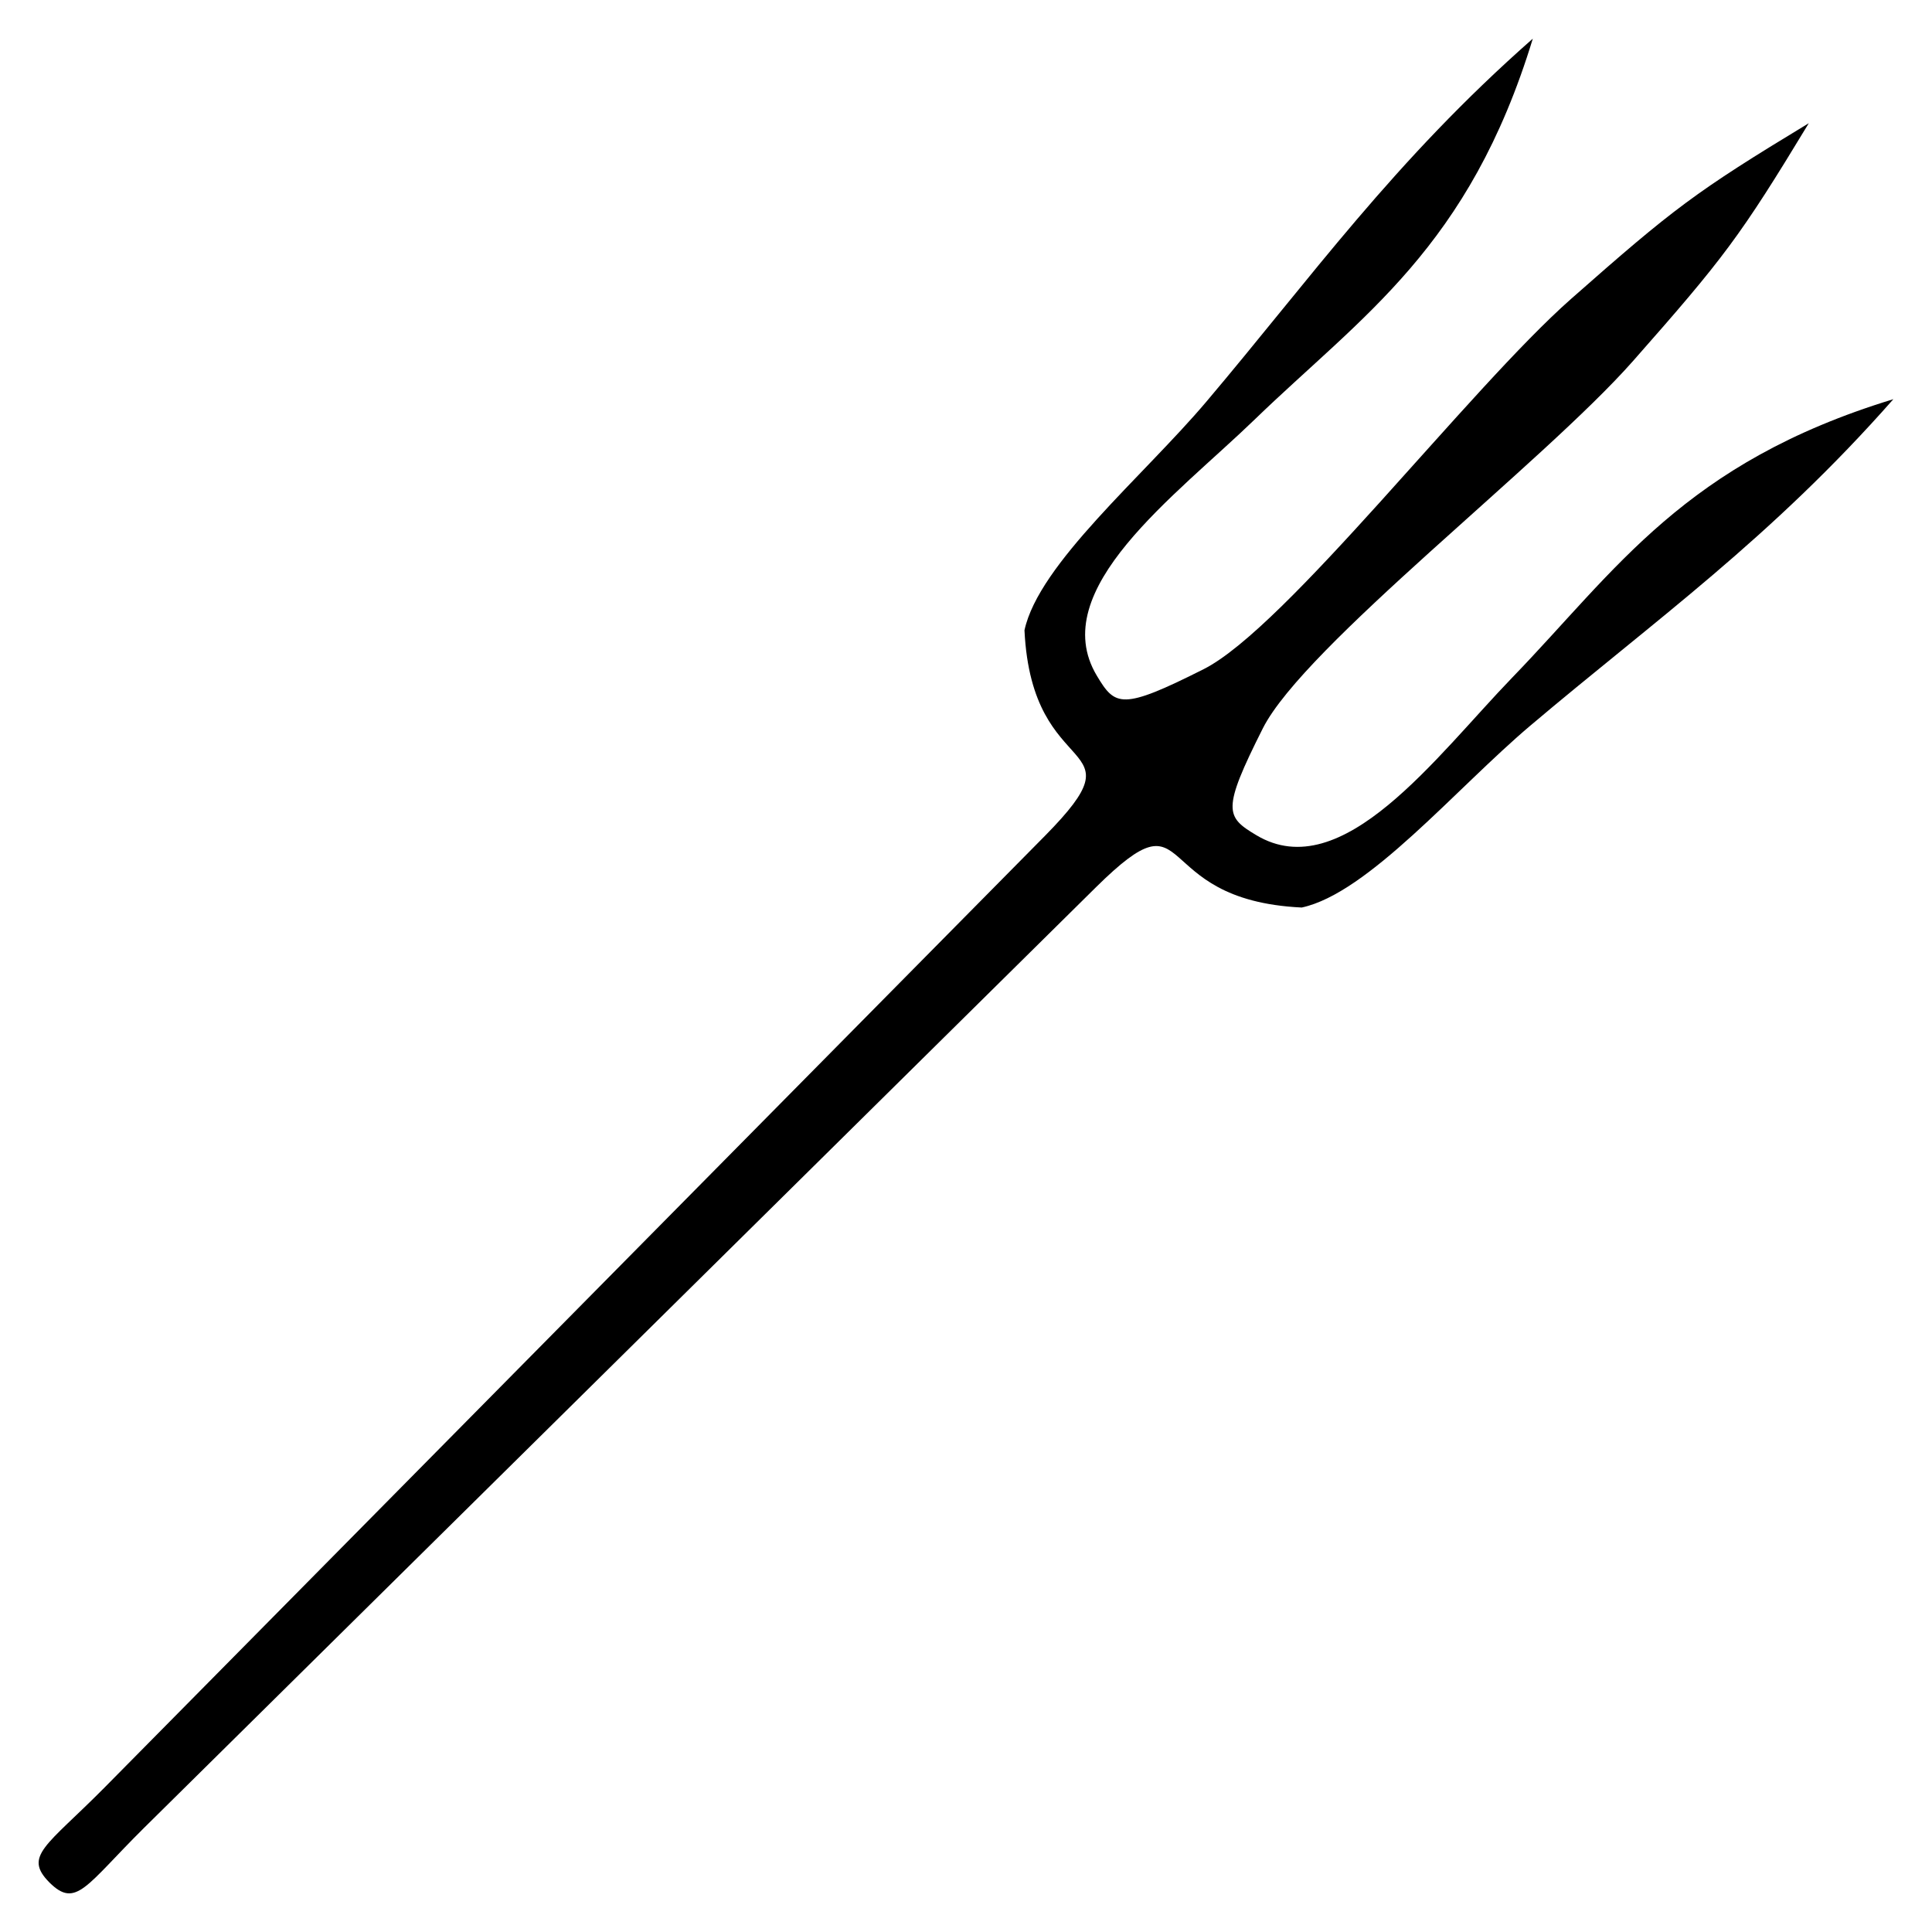 <?xml version="1.0" encoding="UTF-8" standalone="no"?>
<svg
   xmlns:dc="http://purl.org/dc/elements/1.1/"
   xmlns:cc="http://creativecommons.org/ns#"
   xmlns:rdf="http://www.w3.org/1999/02/22-rdf-syntax-ns#"
   xmlns:svg="http://www.w3.org/2000/svg"
   xmlns="http://www.w3.org/2000/svg"
   xmlns:sodipodi="http://sodipodi.sourceforge.net/DTD/sodipodi-0.dtd"
   xmlns:inkscape="http://www.inkscape.org/namespaces/inkscape"
   version="1.1"
   id="Layer_1"
   x="0px"
   y="0px"
   viewBox="30.6 -79.2 612 1069.2"
   enable-background="new 0 0 612 792"
   xml:space="preserve"
   height="100"
   width="100"
   inkscape:version="0.91 r13725"
   sodipodi:docname="critical-piercing.svg"><defs
     id="defs13" /><sodipodi:namedview
     pagecolor="#ffffff"
     bordercolor="#666666"
     borderopacity="1"
     objecttolerance="10"
     gridtolerance="10"
     guidetolerance="10"
     inkscape:pageopacity="0"
     inkscape:pageshadow="2"
     inkscape:window-width="1920"
     inkscape:window-height="1057"
     id="namedview11"
     showgrid="false"
     fit-margin-top="0"
     fit-margin-left="0"
     fit-margin-right="0"
     fit-margin-bottom="0"
     inkscape:zoom="3.337544"
     inkscape:cx="32.331233"
     inkscape:cy="27.91648"
     inkscape:window-x="-8"
     inkscape:window-y="-8"
     inkscape:window-maximized="1"
     inkscape:current-layer="g3"
     showguides="true"
     inkscape:snap-bbox="true"
     inkscape:bbox-paths="true"
     inkscape:bbox-nodes="true"
     inkscape:snap-bbox-edge-midpoints="true"
     inkscape:snap-bbox-midpoints="true"
     inkscape:object-paths="true"
     inkscape:snap-intersection-paths="true"
     inkscape:object-nodes="true"
     inkscape:snap-smooth-nodes="true"
     inkscape:snap-midpoints="true"
     inkscape:snap-object-midpoints="true"
     inkscape:snap-center="true"
     inkscape:snap-text-baseline="true"
     inkscape:snap-page="true"
     inkscape:guide-bbox="true" /><g
     id="g3"
     transform="matrix(-1,0,0,1,412.709,377.484)"><path
       d="m -390.312,-388.505 c 38.129,62.984 47.225,74.858 97.209,131.535 49.984,56.676 182.031,157.909 204.939,203.369 22.908,45.461 20.54,48.974 3.604,59.119 -47.586,28.504 -99.627,-43.786 -141.693,-87.283 -57.668,-59.63 -95.104,-118.69 -210.854,-154.002 67.878,77.112 132.222,122.552 201.015,180.757 41.103,34.776 89.603,92.648 126.405,100.566 86.28,-4.132 57.792,-66.532 113.747,-11.35 L 531.172,555.069 c 32.02,31.781 37.432,44.683 52.158,30.068 14.615,-14.726 1.713,-20.137 -30.068,-52.158 L 32.398,5.867 C -22.784,-50.088 39.616,-21.6 43.748,-107.88 35.83,-144.682 -22.041,-193.181 -56.818,-234.284 -115.023,-303.078 -160.463,-367.421 -237.574,-435.3 c 35.313,115.75 94.372,153.185 154.002,210.854 43.496,42.066 115.787,94.107 87.283,141.693 C -6.434,-65.817 -9.947,-63.449 -55.408,-86.357 -100.869,-109.265 -202.101,-241.312 -258.777,-291.296 c -56.676,-49.984 -68.551,-59.08 -131.535,-97.209 z"
       id="path5"
       inkscape:connector-curvature="0" /></g></svg>